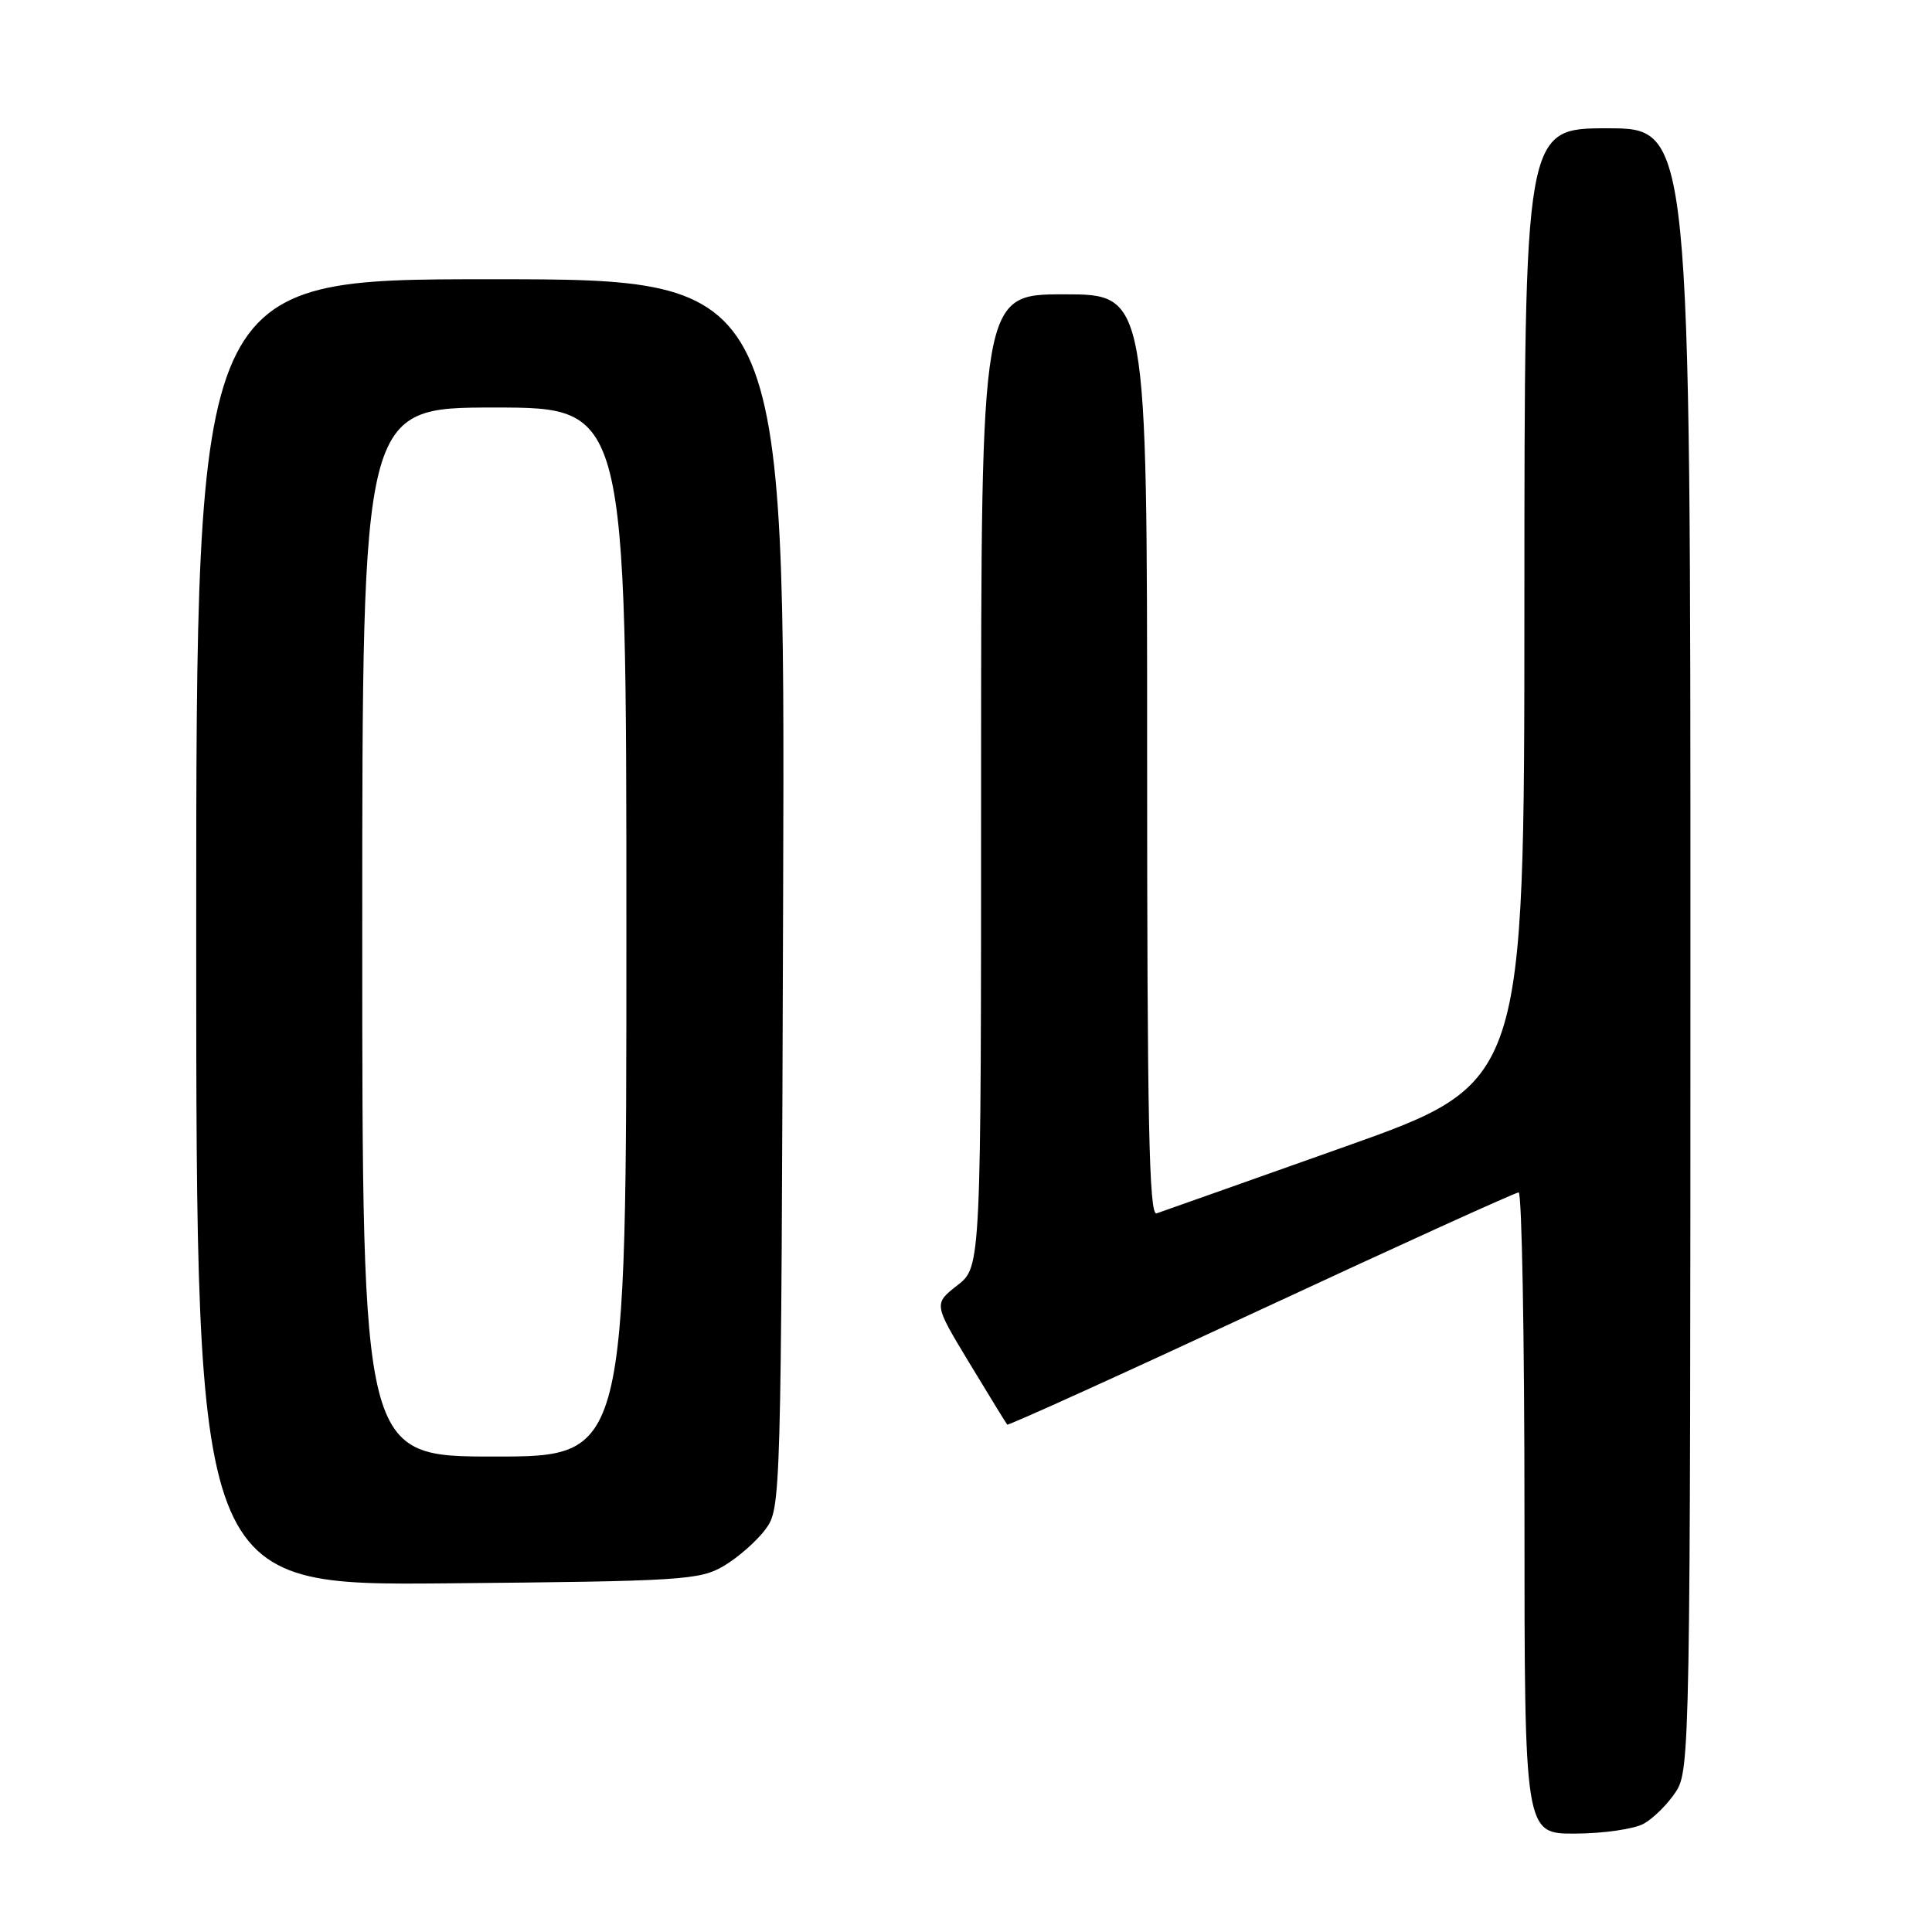 <?xml version="1.0" encoding="UTF-8" standalone="no"?>
<!DOCTYPE svg PUBLIC "-//W3C//DTD SVG 1.1//EN" "http://www.w3.org/Graphics/SVG/1.1/DTD/svg11.dtd" >
<svg xmlns="http://www.w3.org/2000/svg" xmlns:xlink="http://www.w3.org/1999/xlink" version="1.1" viewBox="0 0 256 256">
 <g >
 <path fill="currentColor"
d=" M 217.81 241.65 C 219.08 240.94 220.99 239.05 222.05 237.43 C 223.93 234.58 223.99 231.56 223.99 125.75 C 224.00 17.00 224.00 17.00 213.00 17.00 C 202.00 17.00 202.00 17.00 201.99 80.25 C 201.98 143.50 201.98 143.50 178.24 151.93 C 165.18 156.56 153.94 160.55 153.25 160.78 C 152.26 161.12 152.00 148.56 152.00 100.11 C 152.00 39.00 152.00 39.00 141.00 39.00 C 130.00 39.00 130.00 39.00 130.00 103.43 C 130.00 167.86 130.00 167.86 126.86 170.31 C 123.71 172.77 123.71 172.77 128.47 180.64 C 131.08 184.96 133.33 188.62 133.46 188.77 C 133.60 188.92 148.73 182.06 167.08 173.52 C 185.44 164.98 200.81 158.00 201.23 158.00 C 201.65 158.00 202.00 177.12 202.00 200.50 C 202.00 243.00 202.00 243.00 208.75 242.96 C 212.46 242.95 216.54 242.35 217.81 241.65 Z  M 95.90 207.50 C 97.76 206.40 100.24 204.23 101.40 202.68 C 103.49 199.87 103.50 199.44 103.77 118.43 C 104.03 37.00 104.03 37.00 65.02 37.00 C 26.00 37.00 26.00 37.00 26.00 123.55 C 26.00 210.10 26.00 210.10 59.25 209.80 C 90.40 209.52 92.71 209.37 95.90 207.50 Z  M 48.00 123.50 C 48.00 54.00 48.00 54.00 65.50 54.00 C 83.00 54.00 83.00 54.00 83.00 123.50 C 83.00 193.00 83.00 193.00 65.50 193.00 C 48.00 193.00 48.00 193.00 48.00 123.50 Z "/>
</g>
</svg>